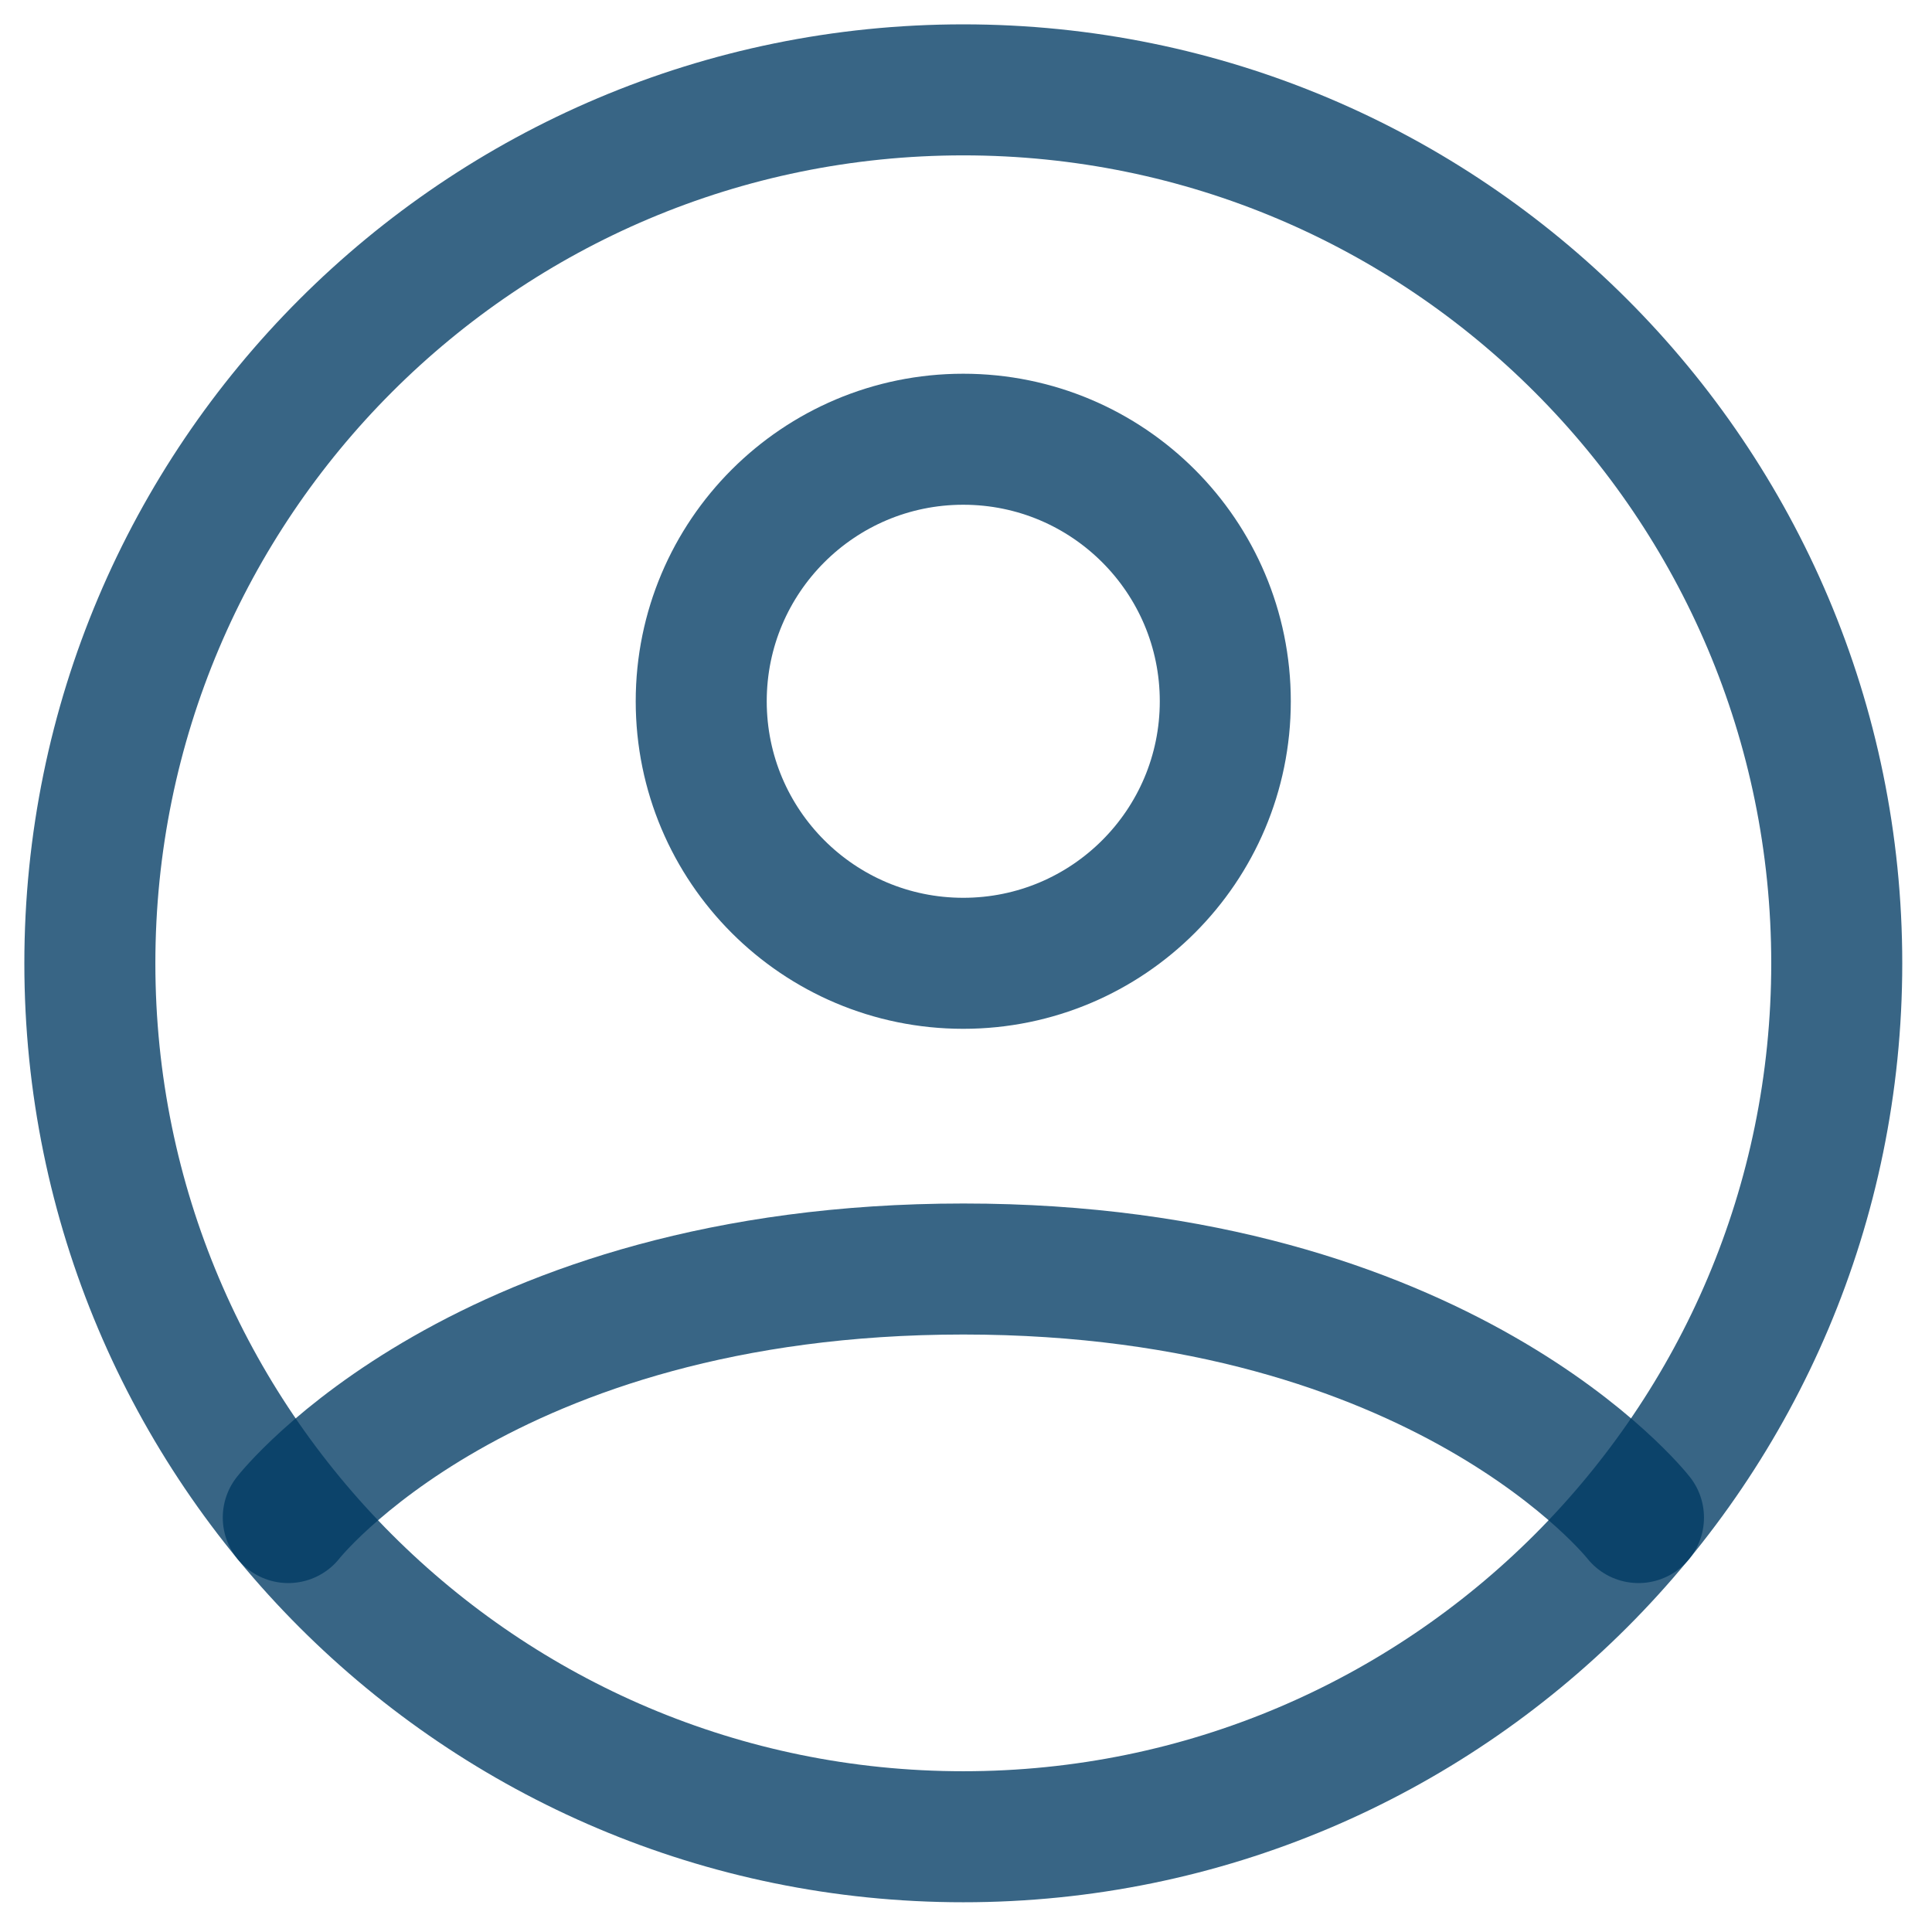 <svg width="43" height="43" viewBox="0 0 43 43" fill="none" xmlns="http://www.w3.org/2000/svg">
<path d="M21.44 2C10.704 2 2 10.704 2 21.44C2 32.176 10.704 40.88 21.44 40.88C32.176 40.88 40.88 32.176 40.88 21.44C40.88 10.704 32.176 2 21.44 2Z" stroke="#013A63" stroke-opacity="0.78" stroke-width="2.916" stroke-linecap="round" stroke-linejoin="round"/>
<path d="M6.416 33.776C6.416 33.776 10.749 28.244 21.441 28.244C32.133 28.244 36.467 33.776 36.467 33.776" stroke="#013A63" stroke-opacity="0.78" stroke-width="2.916" stroke-linecap="round" stroke-linejoin="round"/>
<path d="M21.439 21.44C24.66 21.44 27.271 18.829 27.271 15.608C27.271 12.387 24.66 9.776 21.439 9.776C18.218 9.776 15.607 12.387 15.607 15.608C15.607 18.829 18.218 21.44 21.439 21.44Z" stroke="#013A63" stroke-opacity="0.78" stroke-width="2.916" stroke-linecap="round" stroke-linejoin="round"/>
</svg>
